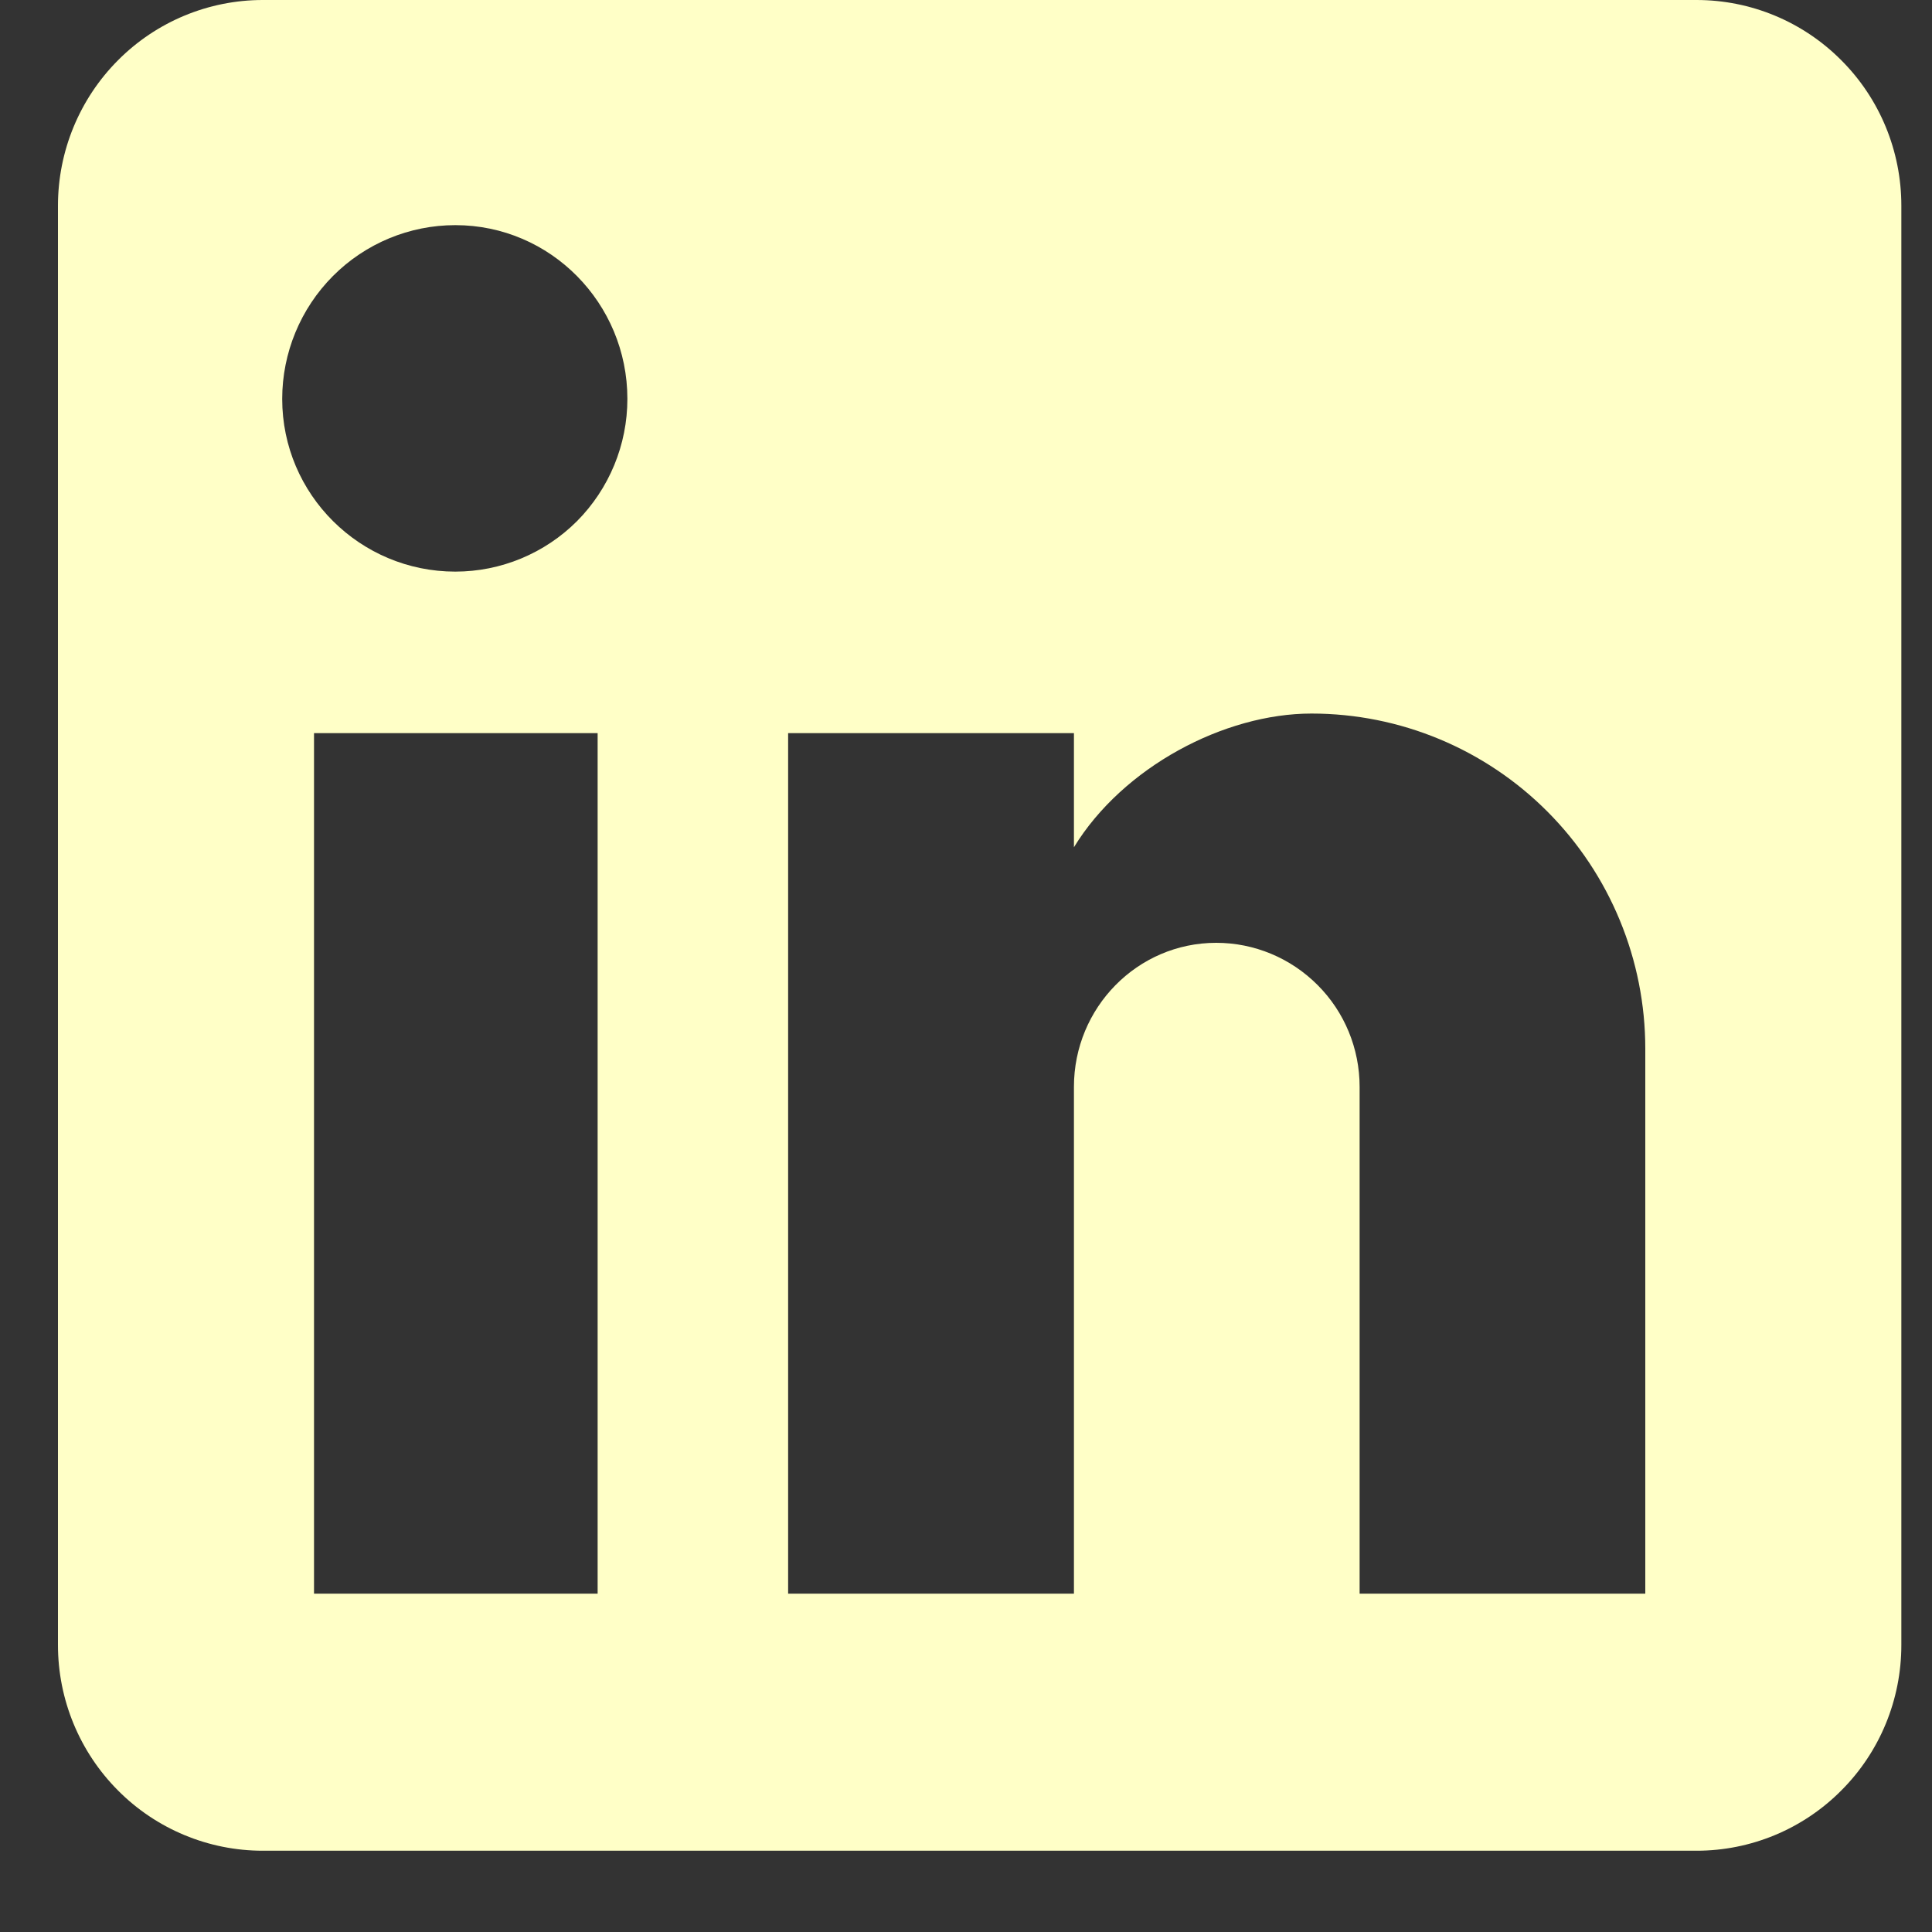 <svg width="15" height="15" viewBox="0 0 15 15" fill="none" xmlns="http://www.w3.org/2000/svg">
<rect x="0" y="0" width="15" height="15" fill="#333333" stroke="none"/>
<path d="M13.172 0C13.594 0 13.998 0.168 14.296 0.468C14.595 0.767 14.762 1.173 14.762 1.597V12.772C14.762 13.196 14.595 13.602 14.296 13.901C13.998 14.201 13.594 14.369 13.172 14.369H2.04C1.619 14.369 1.214 14.201 0.916 13.901C0.618 13.602 0.45 13.196 0.45 12.772V1.597C0.45 1.173 0.618 0.767 0.916 0.468C1.214 0.168 1.619 0 2.04 0H13.172ZM12.774 12.373V8.142C12.774 7.452 12.501 6.79 12.015 6.302C11.529 5.814 10.87 5.54 10.182 5.54C9.506 5.54 8.719 5.955 8.338 6.578V5.692H6.119V12.373H8.338V8.438C8.338 7.823 8.831 7.32 9.443 7.32C9.738 7.32 10.021 7.438 10.23 7.648C10.439 7.857 10.556 8.141 10.556 8.438V12.373H12.774ZM3.535 4.438C3.889 4.438 4.229 4.297 4.48 4.046C4.73 3.794 4.871 3.453 4.871 3.097C4.871 2.355 4.275 1.748 3.535 1.748C3.179 1.748 2.837 1.89 2.585 2.143C2.333 2.396 2.191 2.74 2.191 3.097C2.191 3.84 2.796 4.438 3.535 4.438M4.64 12.373V5.692H2.438V12.373H4.64V12.373Z" fill="#FFFFC7"/>
</svg>
